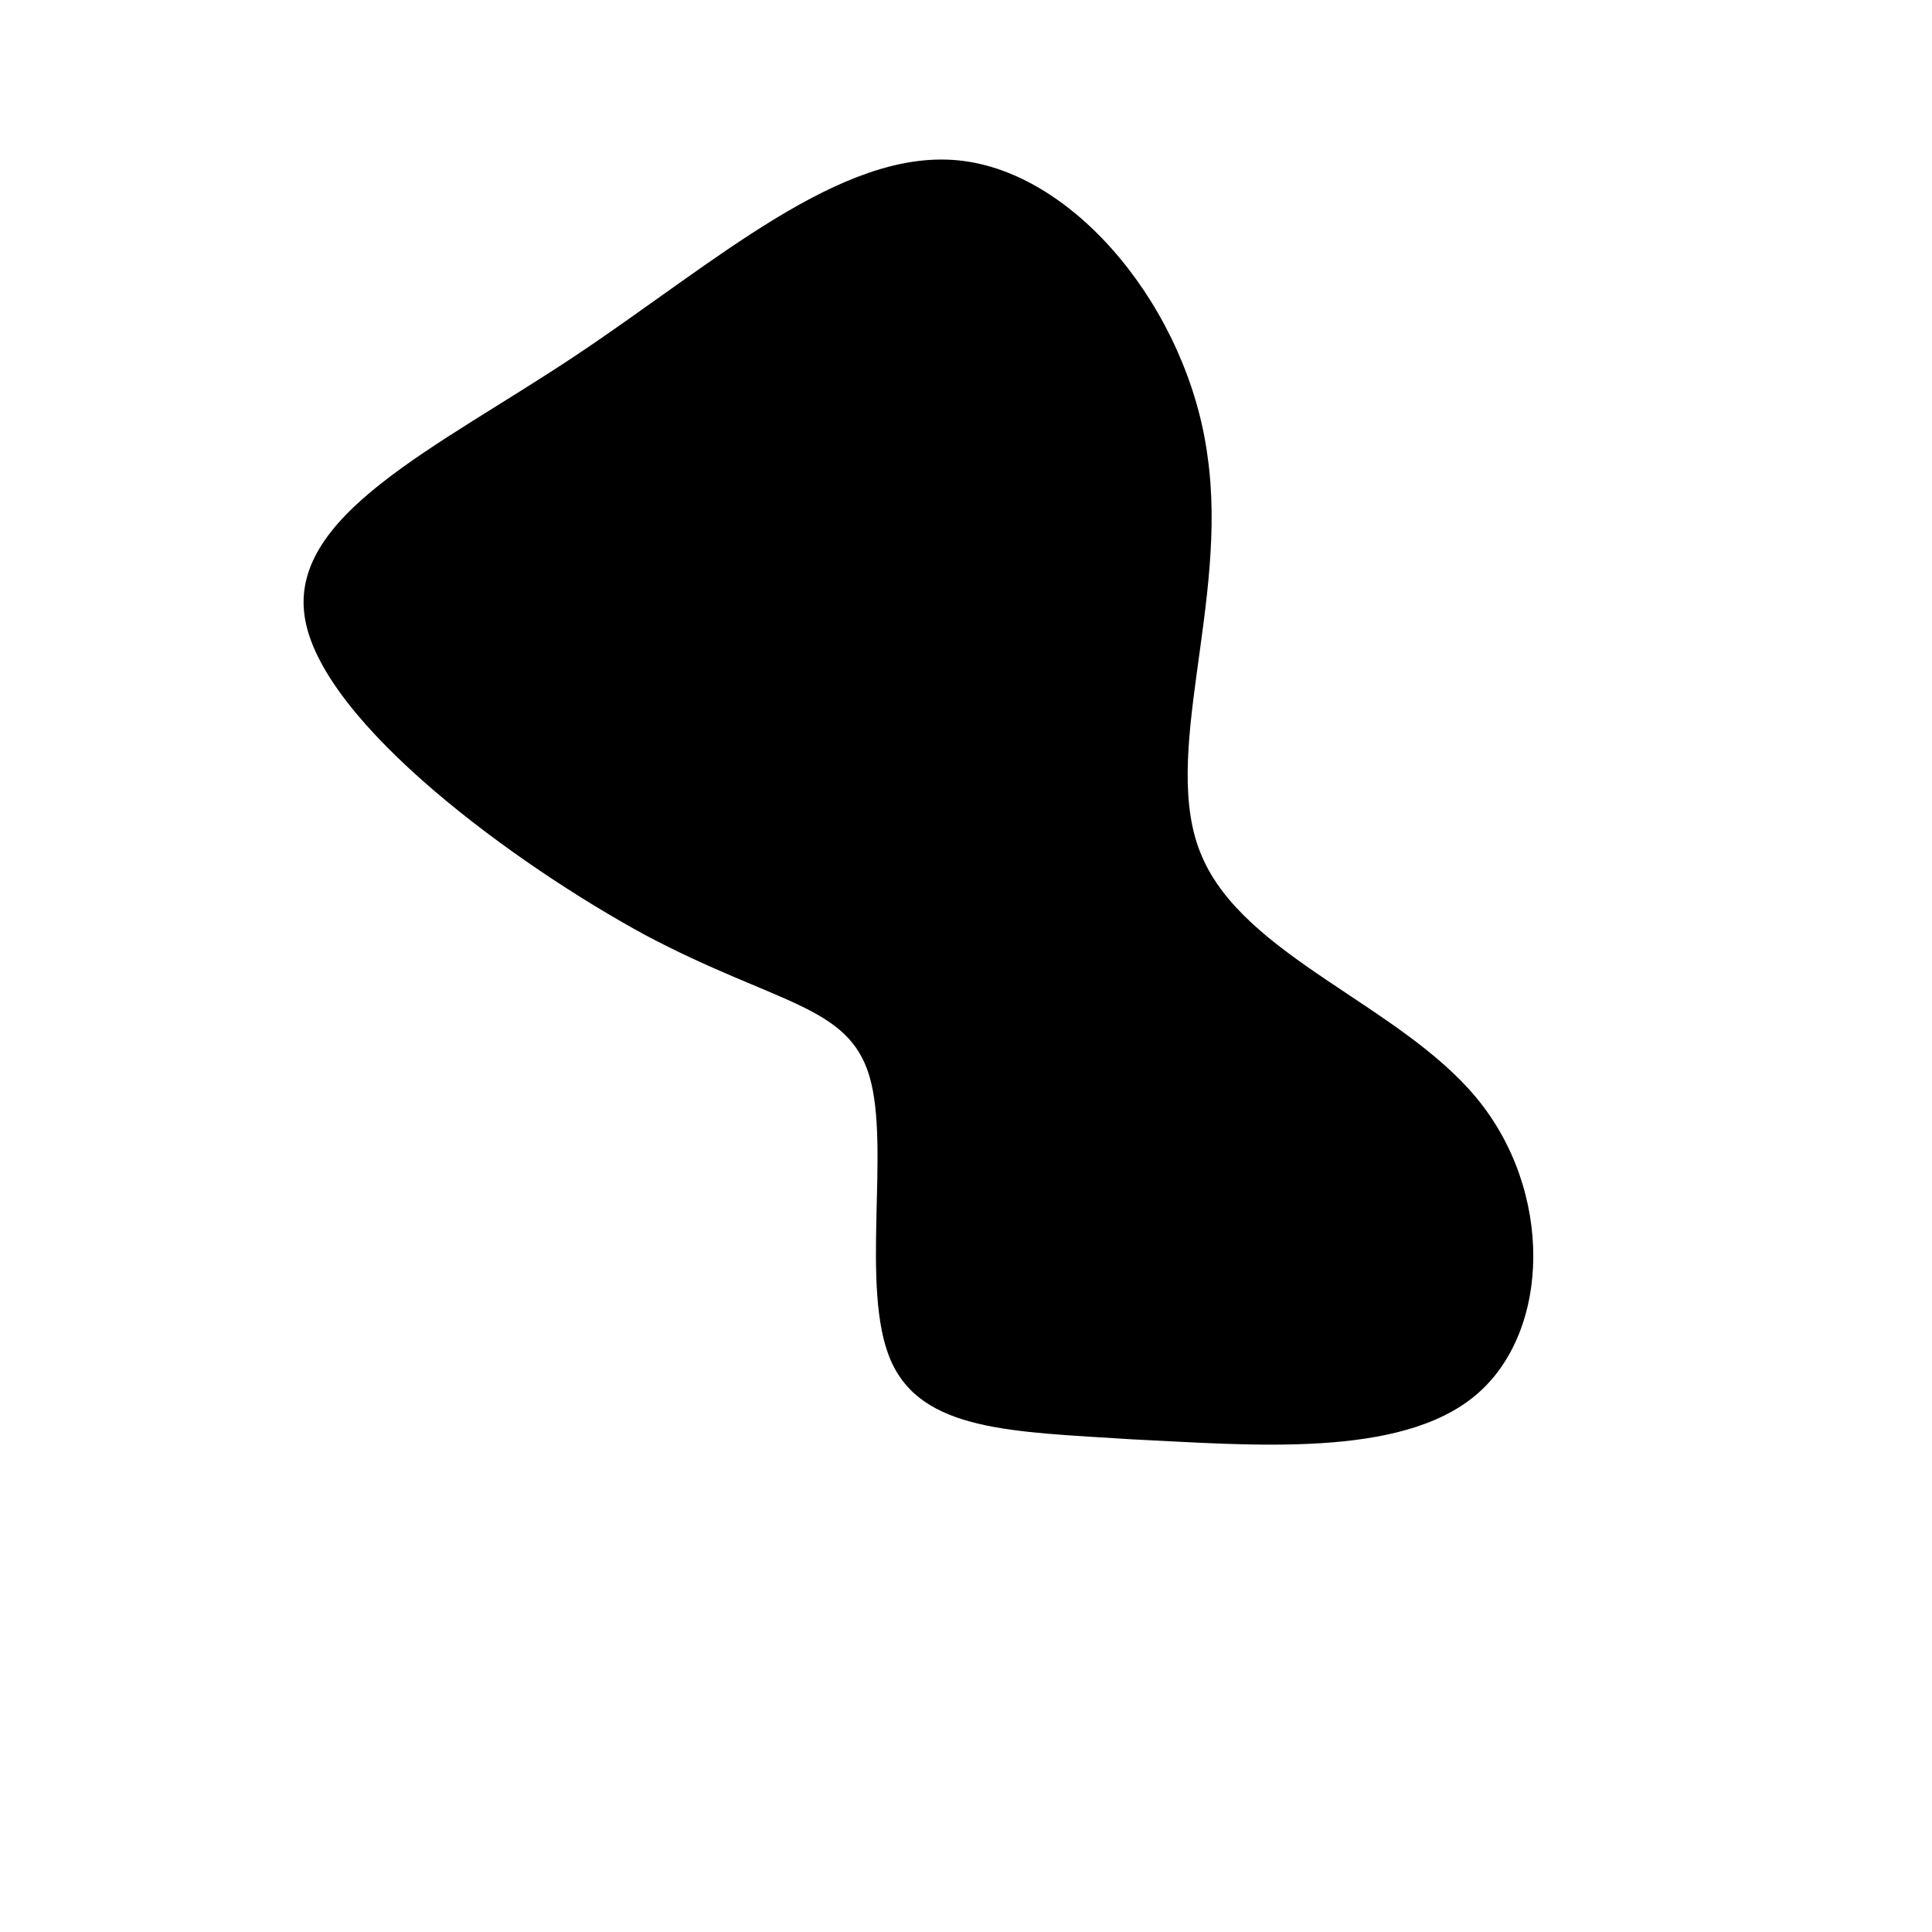 <!--?xml version="1.0" standalone="no"?-->
              <svg id="sw-js-blob-svg" viewBox="0 0 100 100" xmlns="http://www.w3.org/2000/svg" version="1.1">
                    <defs> 
                        <linearGradient id="sw-gradient" x1="0" x2="1" y1="1" y2="0">
                            <stop id="stop1" stop-color="rgba(0, 0, 0, 1)" offset="0%"></stop>
                            <stop id="stop2" stop-color="rgba(0, 0, 0, 1)" offset="100%"></stop>
                        </linearGradient>
                    </defs>
                <path fill="url(#sw-gradient)" d="M12.5,-26.4C13.6,-18.8,10,-10.8,12.2,-5.7C14.4,-0.5,22.4,2,26.4,6.8C30.4,11.6,30.3,18.9,26.4,22.2C22.5,25.5,14.8,24.8,8.6,24.5C2.4,24.1,-2.3,24.1,-3.9,20.4C-5.5,16.7,-3.9,9.4,-5,5.7C-6.1,2,-9.8,2,-16.6,-1.6C-23.4,-5.3,-33.2,-12.5,-34.2,-17.9C-35.2,-23.3,-27.4,-26.8,-20.2,-31.6C-13,-36.4,-6.5,-42.3,-0.4,-41.7C5.7,-41.1,11.5,-33.9,12.5,-26.4Z" width="100%" height="100%" transform="translate(50 50)" stroke-width="0" style="transition: all 0.3s ease 0s;" stroke="url(#sw-gradient)"></path>
              </svg>